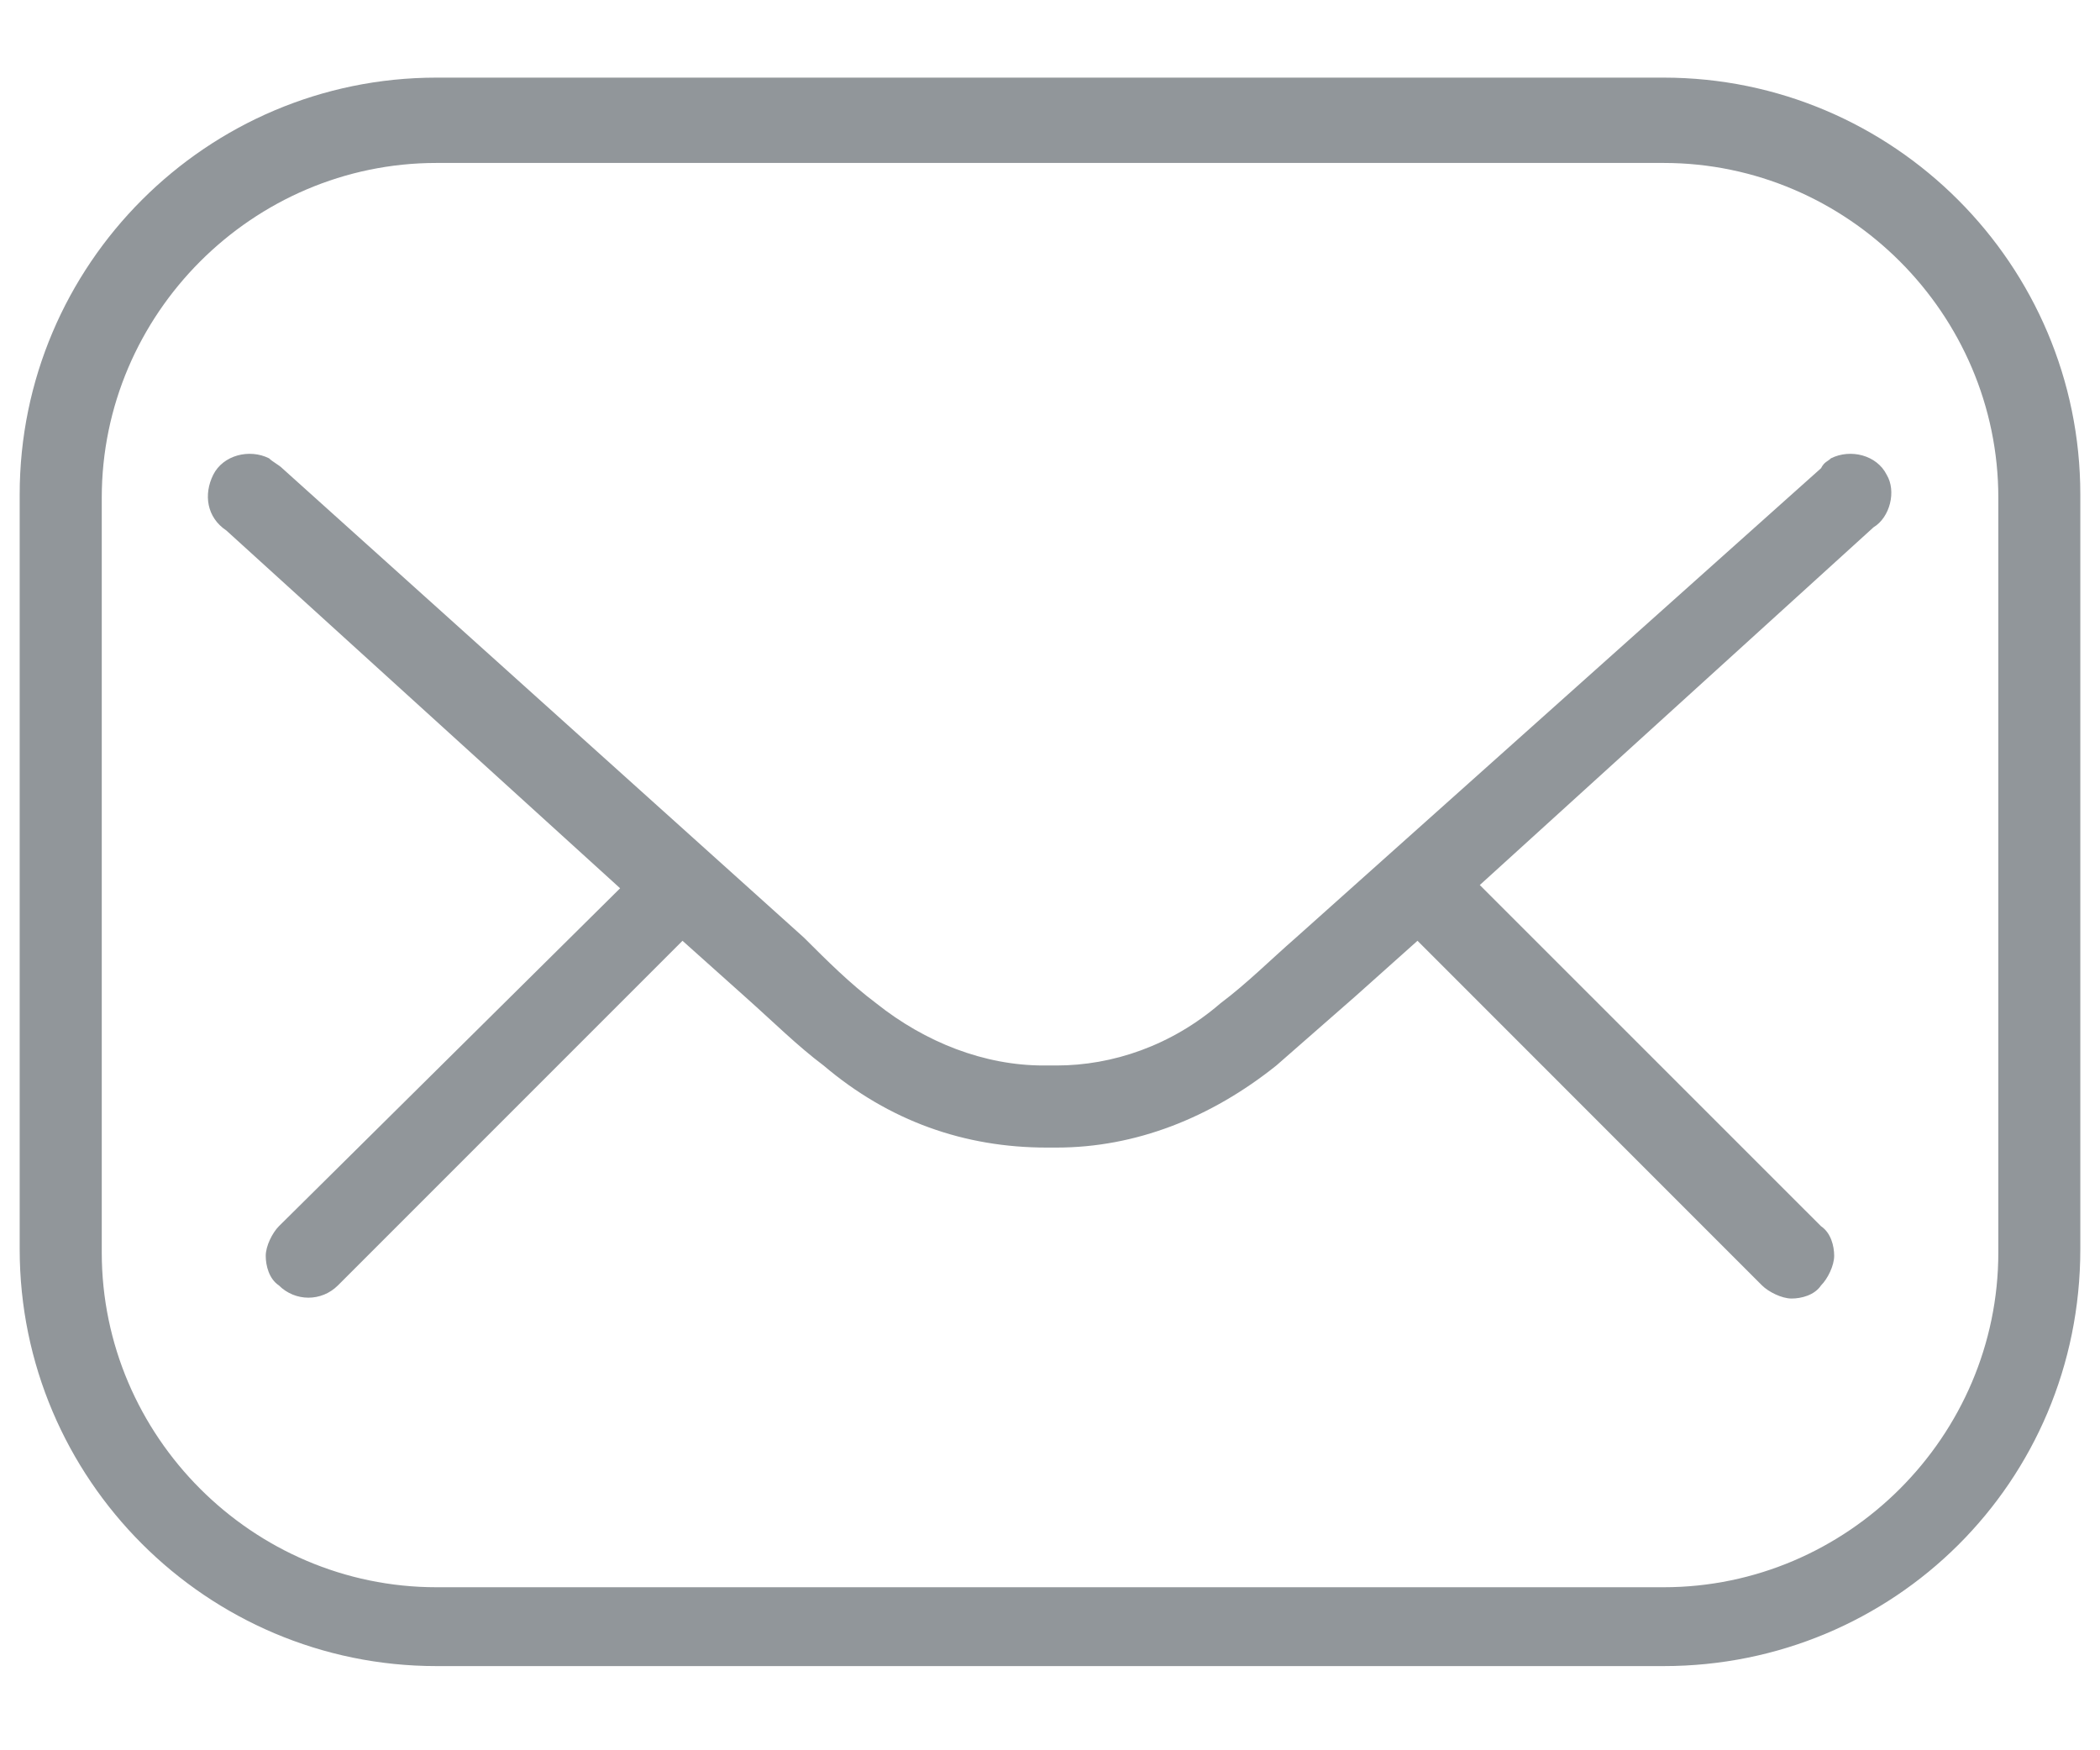 <svg width="24" height="20" viewBox="0 0 24 20" fill="none" xmlns="http://www.w3.org/2000/svg">
<path d="M21.562 5.425C21.45 5.2 21.15 5.125 20.925 5.237C20.887 5.275 20.85 5.275 20.812 5.35L14.812 10.713C14.512 10.975 14.25 11.238 13.95 11.463C13.387 11.95 12.712 12.175 12.075 12.175H11.925C11.25 12.175 10.575 11.912 10.012 11.463C9.712 11.238 9.45 10.975 9.187 10.713L3.225 5.35C3.187 5.312 3.112 5.275 3.075 5.237C2.85 5.125 2.55 5.2 2.437 5.425C2.325 5.65 2.362 5.912 2.587 6.062L7.087 10.15L3.187 14.012C3.112 14.088 3.037 14.238 3.037 14.35C3.037 14.463 3.075 14.613 3.187 14.688C3.375 14.875 3.675 14.875 3.862 14.688L7.8 10.75L8.512 11.387C8.85 11.688 9.112 11.95 9.412 12.175C10.162 12.812 11.025 13.113 11.962 13.113H12.075C12.975 13.113 13.837 12.775 14.587 12.175L15.487 11.387L16.2 10.75L20.137 14.688C20.212 14.762 20.362 14.838 20.475 14.838C20.587 14.838 20.737 14.8 20.812 14.688C20.887 14.613 20.962 14.463 20.962 14.35C20.962 14.238 20.925 14.088 20.812 14.012L16.912 10.113L21.412 6.025C21.6 5.912 21.675 5.612 21.562 5.425Z" fill="#91969A"/>
<path d="M19.013 19.038H4.988C2.363 19.038 0.225 16.9 0.225 14.275V5.65C0.225 3.025 2.363 0.887 4.988 0.887H19.013C21.638 0.887 23.775 3.025 23.775 5.65V14.275C23.775 16.938 21.638 19.038 19.013 19.038ZM4.988 1.862C2.888 1.862 1.163 3.587 1.163 5.687V14.312C1.163 16.413 2.888 18.137 4.988 18.137H19.013C21.113 18.137 22.838 16.413 22.838 14.312V5.687C22.838 3.587 21.113 1.862 19.013 1.862H4.988Z" fill="#91969A"/>
</svg>

